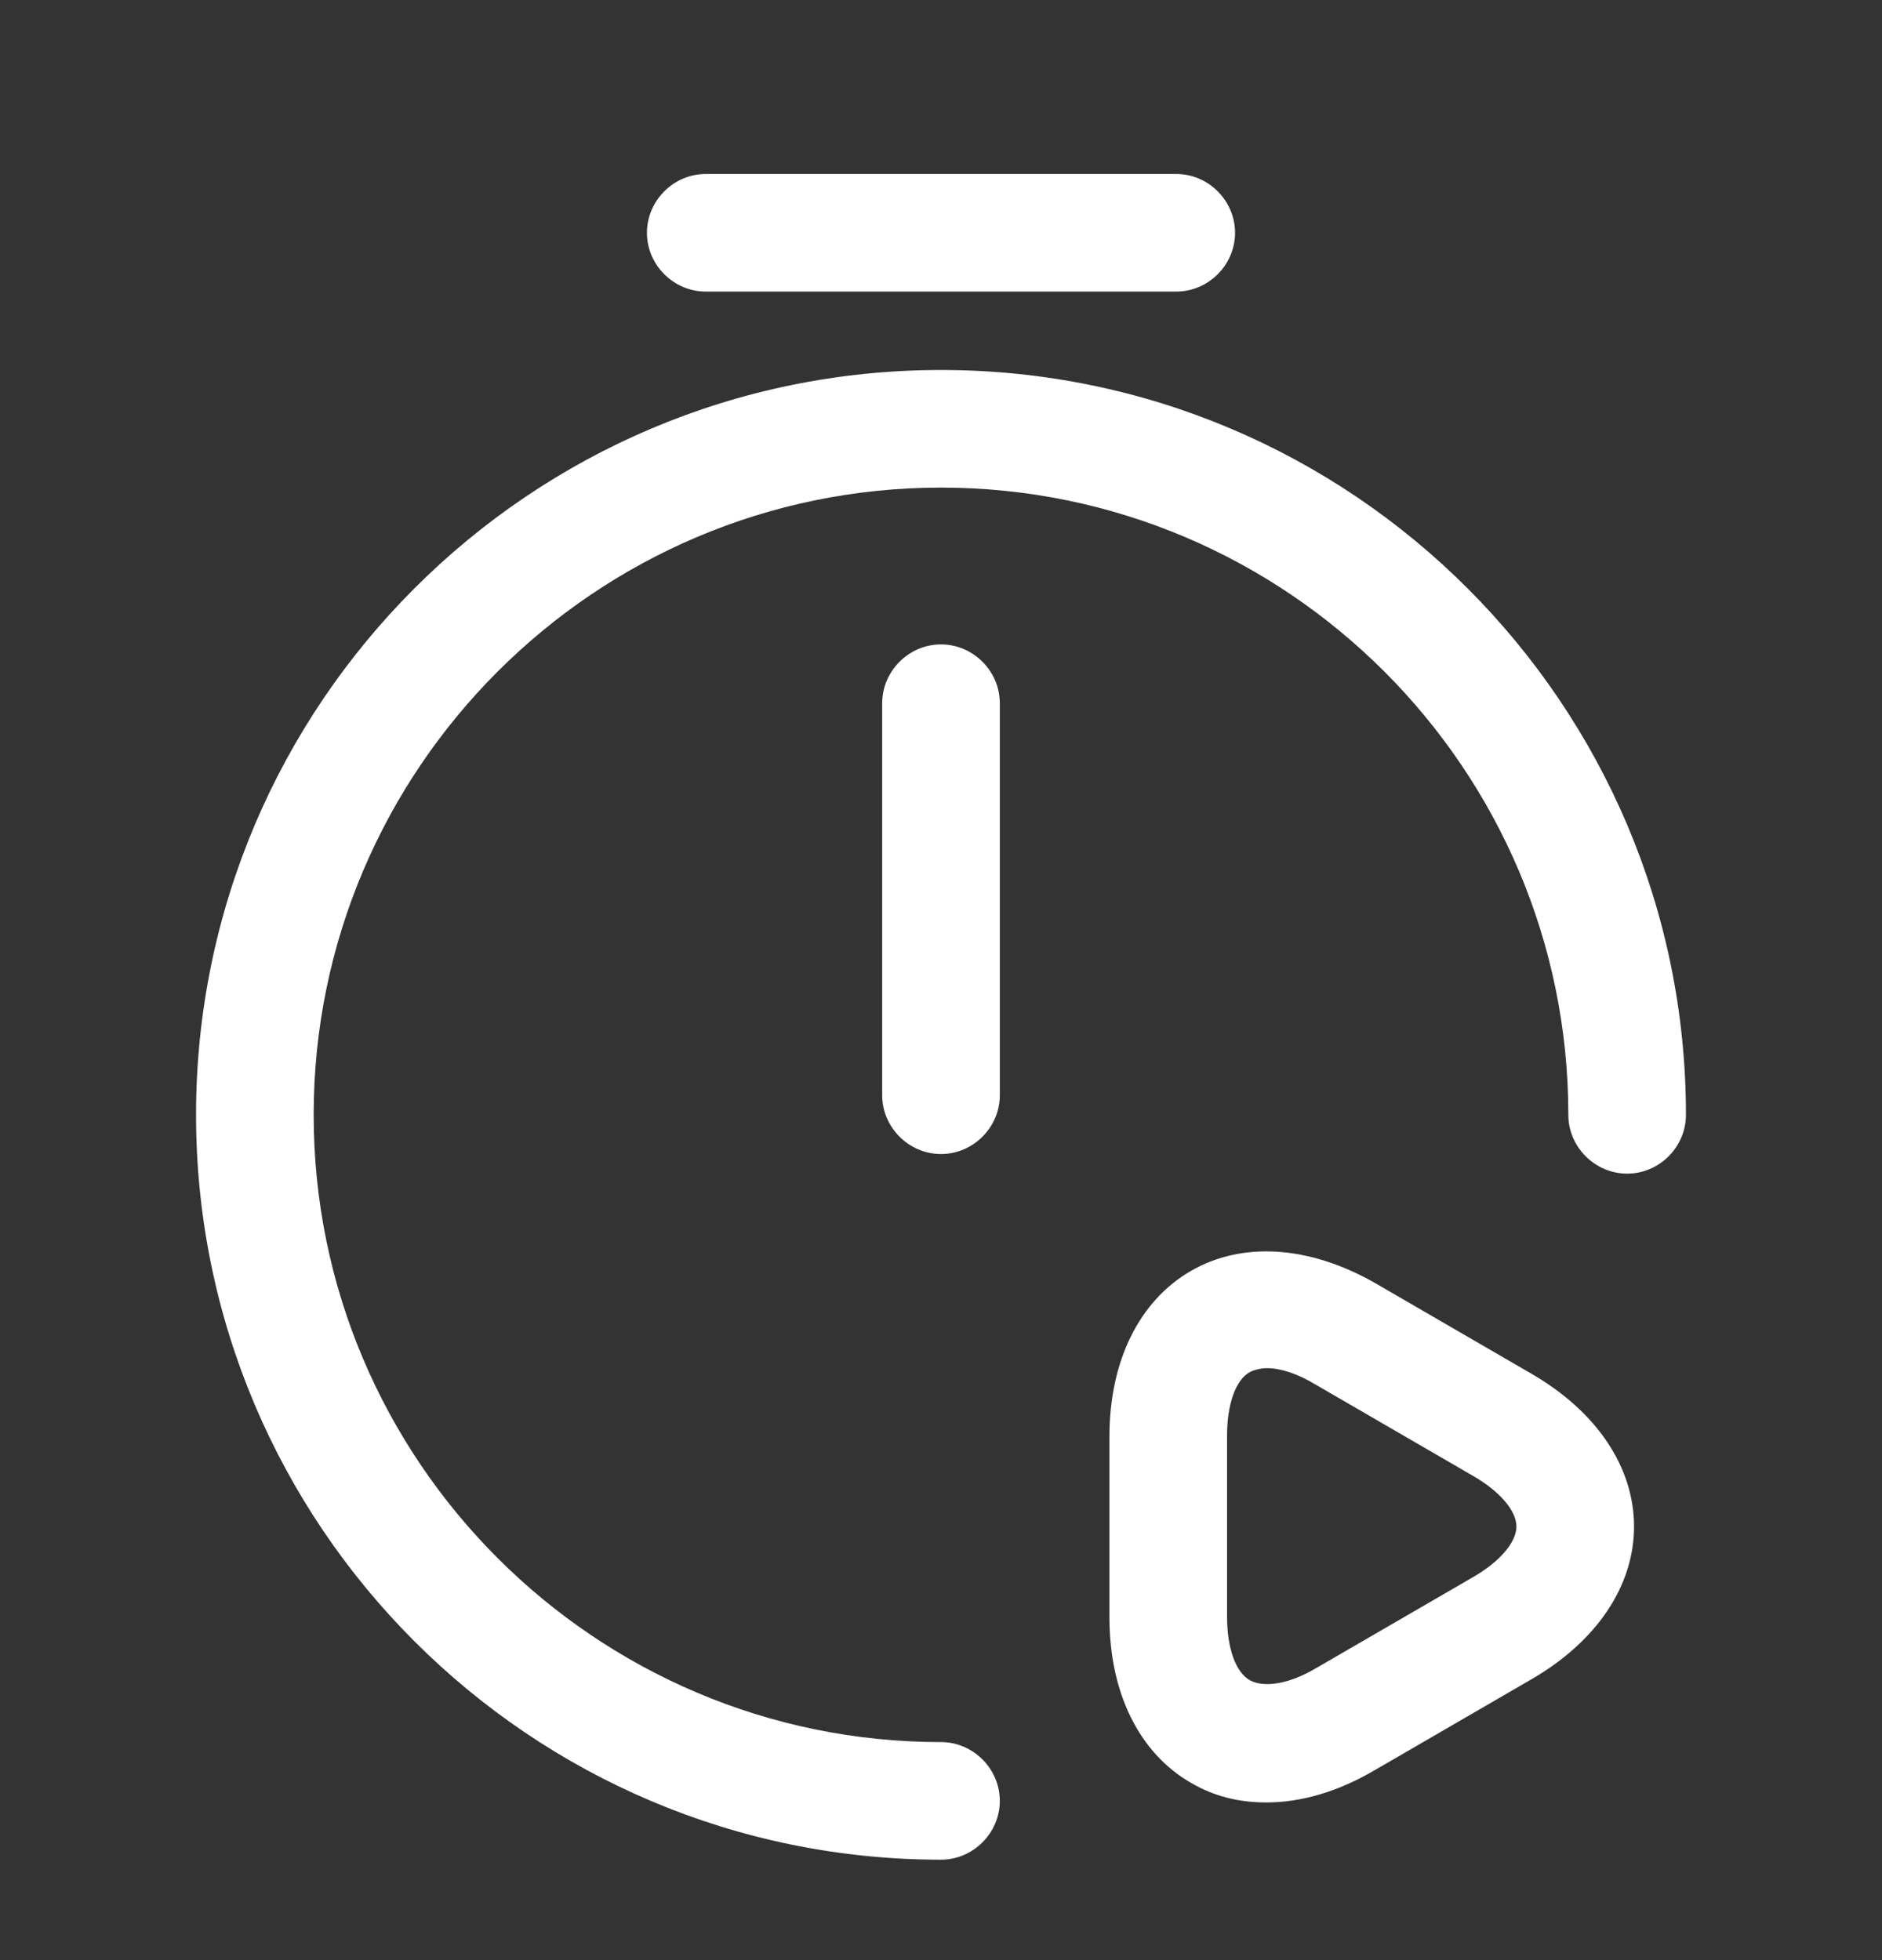 <svg width="24" height="25" viewBox="0 0 24 25" fill="none" xmlns="http://www.w3.org/2000/svg">
<rect x="0" y="0" width="24" height="25" fill="#333333" stroke="none"/>
<path d="M12 14.719C11.59 14.719 11.25 14.379 11.25 13.969V8.969C11.25 8.559 11.59 8.219 12 8.219C12.41 8.219 12.75 8.559 12.75 8.969V13.969C12.75 14.379 12.41 14.719 12 14.719Z" fill="white"/>
<path d="M12 23.719C6.76 23.719 2.5 19.459 2.5 14.219C2.5 8.979 6.76 4.719 12 4.719C17.24 4.719 21.5 8.979 21.5 14.219C21.5 14.629 21.16 14.969 20.75 14.969C20.34 14.969 20 14.629 20 14.219C20 9.809 16.41 6.219 12 6.219C7.59 6.219 4 9.809 4 14.219C4 18.629 7.59 22.219 12 22.219C12.41 22.219 12.75 22.559 12.75 22.969C12.75 23.379 12.41 23.719 12 23.719Z" fill="white"/>
<path d="M15 3.719H9C8.59 3.719 8.25 3.379 8.25 2.969C8.25 2.559 8.59 2.219 9 2.219H15C15.41 2.219 15.75 2.559 15.75 2.969C15.75 3.379 15.41 3.719 15 3.719Z" fill="white"/>
<path d="M16.148 22.989C15.798 22.989 15.478 22.91 15.188 22.739C14.528 22.36 14.148 21.59 14.148 20.63V18.32C14.148 17.36 14.528 16.59 15.188 16.209C15.848 15.829 16.698 15.889 17.528 16.36L19.528 17.52C20.358 18 20.838 18.709 20.838 19.47C20.838 20.23 20.358 20.939 19.528 21.419L17.528 22.579C17.068 22.849 16.598 22.989 16.148 22.989ZM16.158 17.45C16.078 17.45 15.998 17.47 15.938 17.5C15.758 17.599 15.648 17.91 15.648 18.309V20.619C15.648 21.02 15.758 21.329 15.938 21.43C16.118 21.529 16.438 21.48 16.778 21.279L18.778 20.119C19.128 19.919 19.338 19.669 19.338 19.47C19.338 19.27 19.128 19.02 18.778 18.82L16.778 17.66C16.548 17.52 16.328 17.45 16.158 17.45Z" fill="white"/>
</svg>
